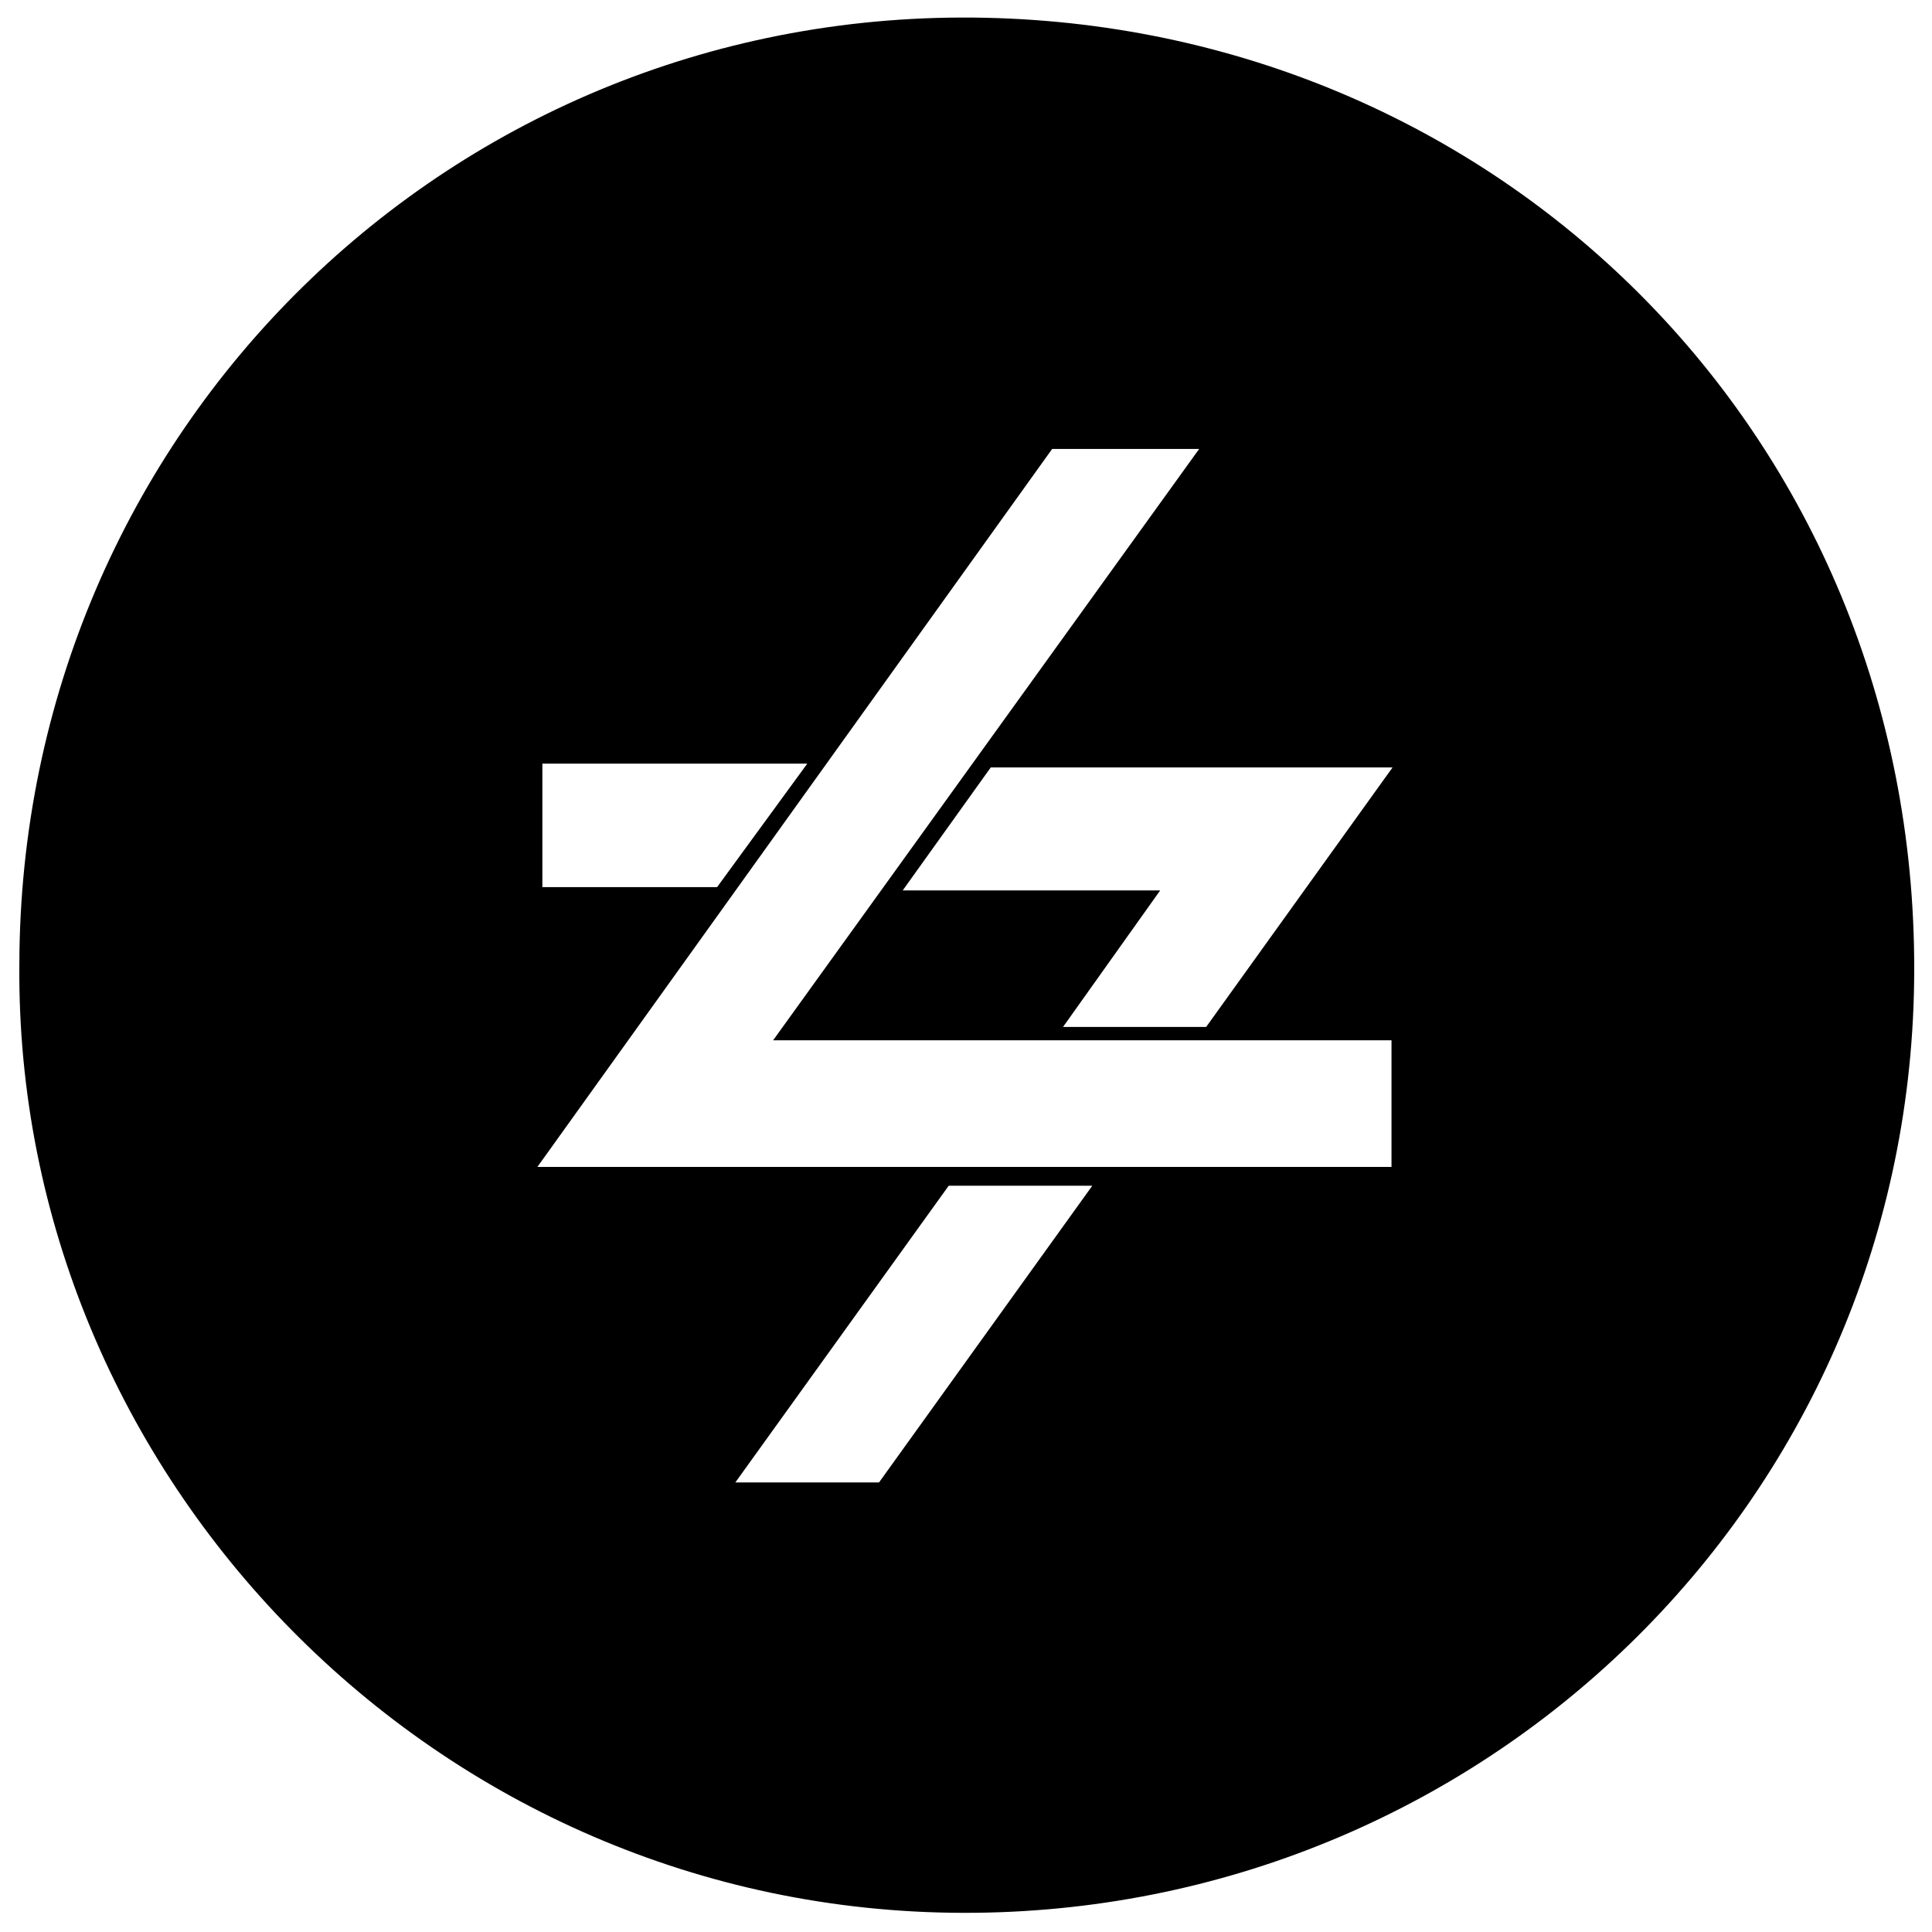 <?xml version="1.0" encoding="iso-8859-1"?>
<!-- Generator: Adobe Illustrator 19.0.0, SVG Export Plug-In . SVG Version: 6.00 Build 0)  -->
<svg version="1.1" id="Layer_1" xmlns="http://www.w3.org/2000/svg" x="0px"
     y="0px"
     viewBox="0 0 500 500" enable-background="new 0 0 500 500" xml:space="preserve">
<path d="M5.009,249.586C5.253,111.533,117.075,1.594,255.078,4.6c135.045,2.942,242.258,110.62,240.295,249.684
	c-1.906,135.036-112.139,240.999-246.052,240.757C112.76,494.795,3.832,382.059,5.009,249.586z M272.3,116.182
	c-44.015,61.389-88.136,122.927-133.23,185.821c74.7,0,147.811,0,221.049,0c0-10.677,0-21.375,0-32.778
	c-53.398,0-106.309,0-160.037,0c36.912-51.234,73.204-101.607,110.262-153.043C296.624,116.182,284.961,116.182,272.3,116.182z
	 M300.253,230.438c-8.813,12.386-16.735,23.521-25.144,35.338c13.117,0,25.112,0,37.041,0c15.93-22.179,31.788-44.257,48.238-67.159
	c-35.666,0-69.818,0-103.988,0c-7.448,10.405-14.802,20.68-22.776,31.821C256.183,230.438,277.411,230.438,300.253,230.438z
	 M245.528,306.862c-18.049,25.098-36.305,50.484-55.226,76.795c12.98,0,24.572,0,37.185,0
	c17.946-24.966,36.305-50.509,55.199-76.795C269.662,306.862,257.844,306.862,245.528,306.862z M208.926,197.626
	c-23.765,0-45.914,0-68.561,0c0,10.866,0,21.371,0,31.955c15.088,0,29.71,0,45.221,0
	C192.91,219.553,200.491,209.175,208.926,197.626z"/>
</svg>
